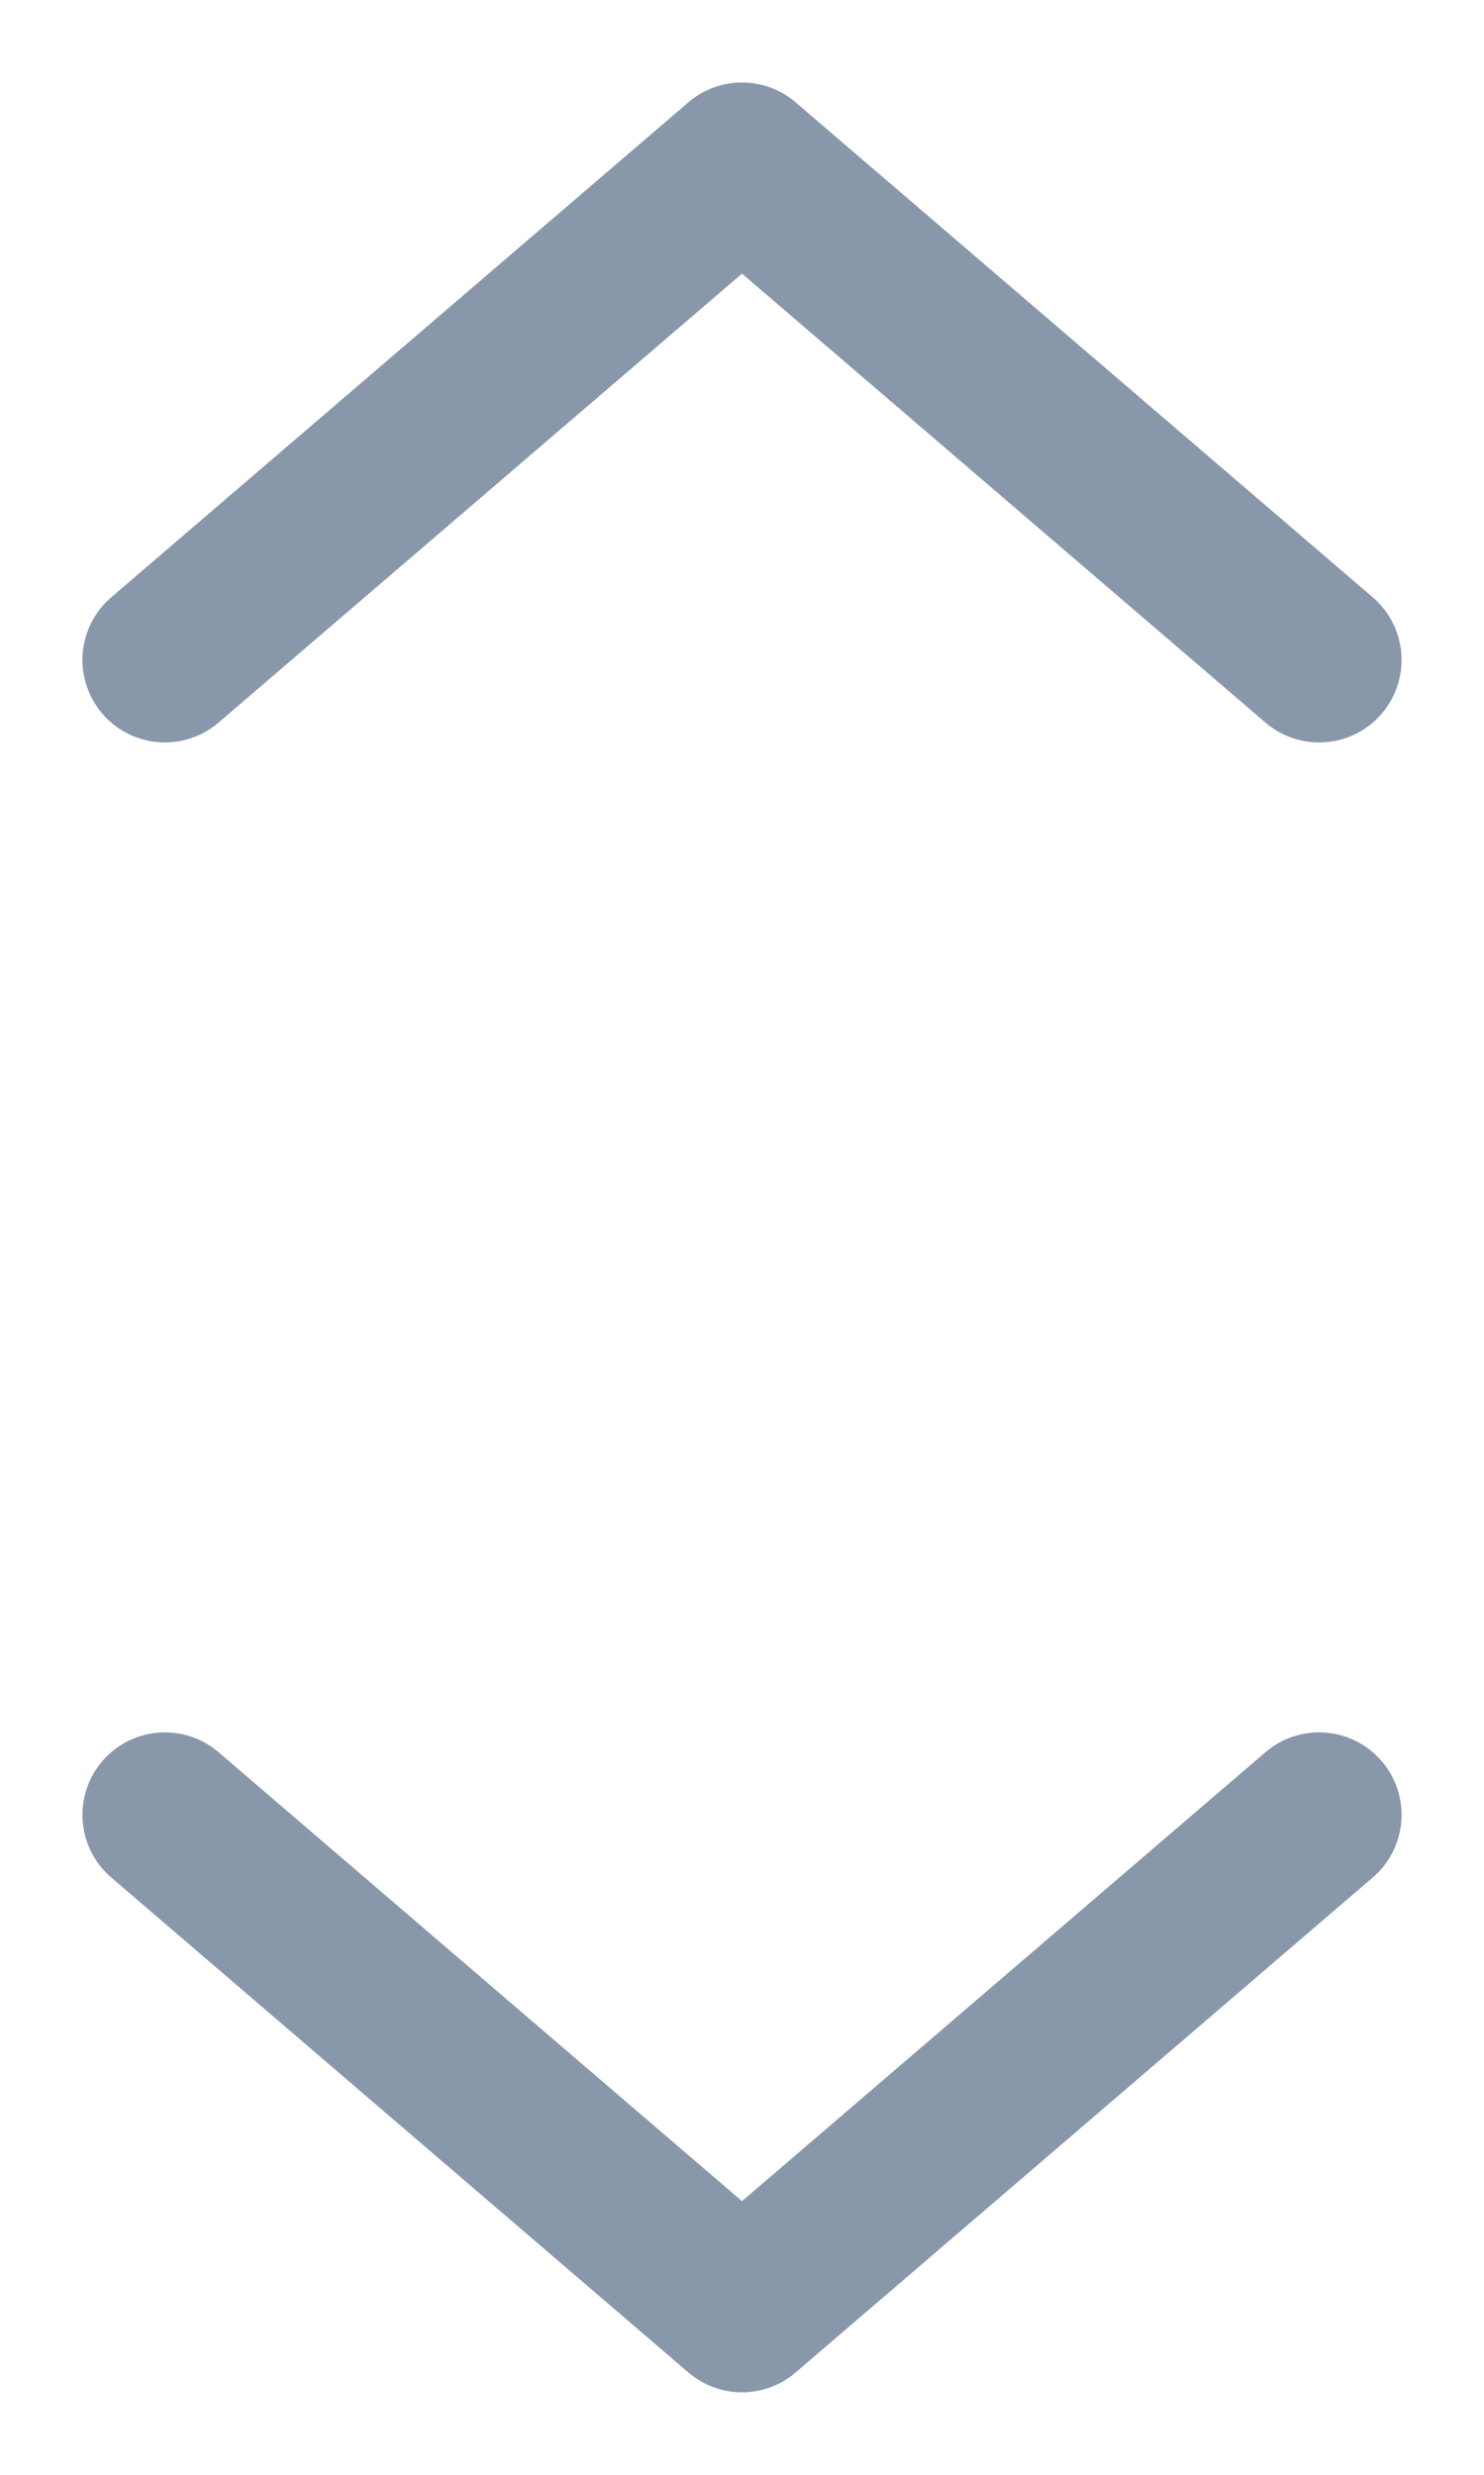 <svg id="Group_129" data-name="Group 129" xmlns="http://www.w3.org/2000/svg" xmlns:xlink="http://www.w3.org/1999/xlink" width="9" height="15" viewBox="0 0 9 15">
  <defs>
    <clipPath id="clip-path">
      <rect width="9" height="5" fill="none"/>
    </clipPath>
  </defs>
  <g id="chevron-down" transform="translate(0 10)" clip-path="url(#clip-path)">
    <path id="chevron-down-2" data-name="chevron-down" d="M6,9l3.5,3L13,9" transform="translate(-5 -8)" fill="none" stroke="#8898aa" stroke-linecap="round" stroke-linejoin="round" stroke-width="1"/>
  </g>
  <g id="chevron-up" clip-path="url(#clip-path)">
    <path id="chevron-up-2" data-name="chevron-up" d="M13,12,9.5,9,6,12" transform="translate(-5 -8)" fill="none" stroke="#8898aa" stroke-linecap="round" stroke-linejoin="round" stroke-width="1"/>
  </g>
</svg>
